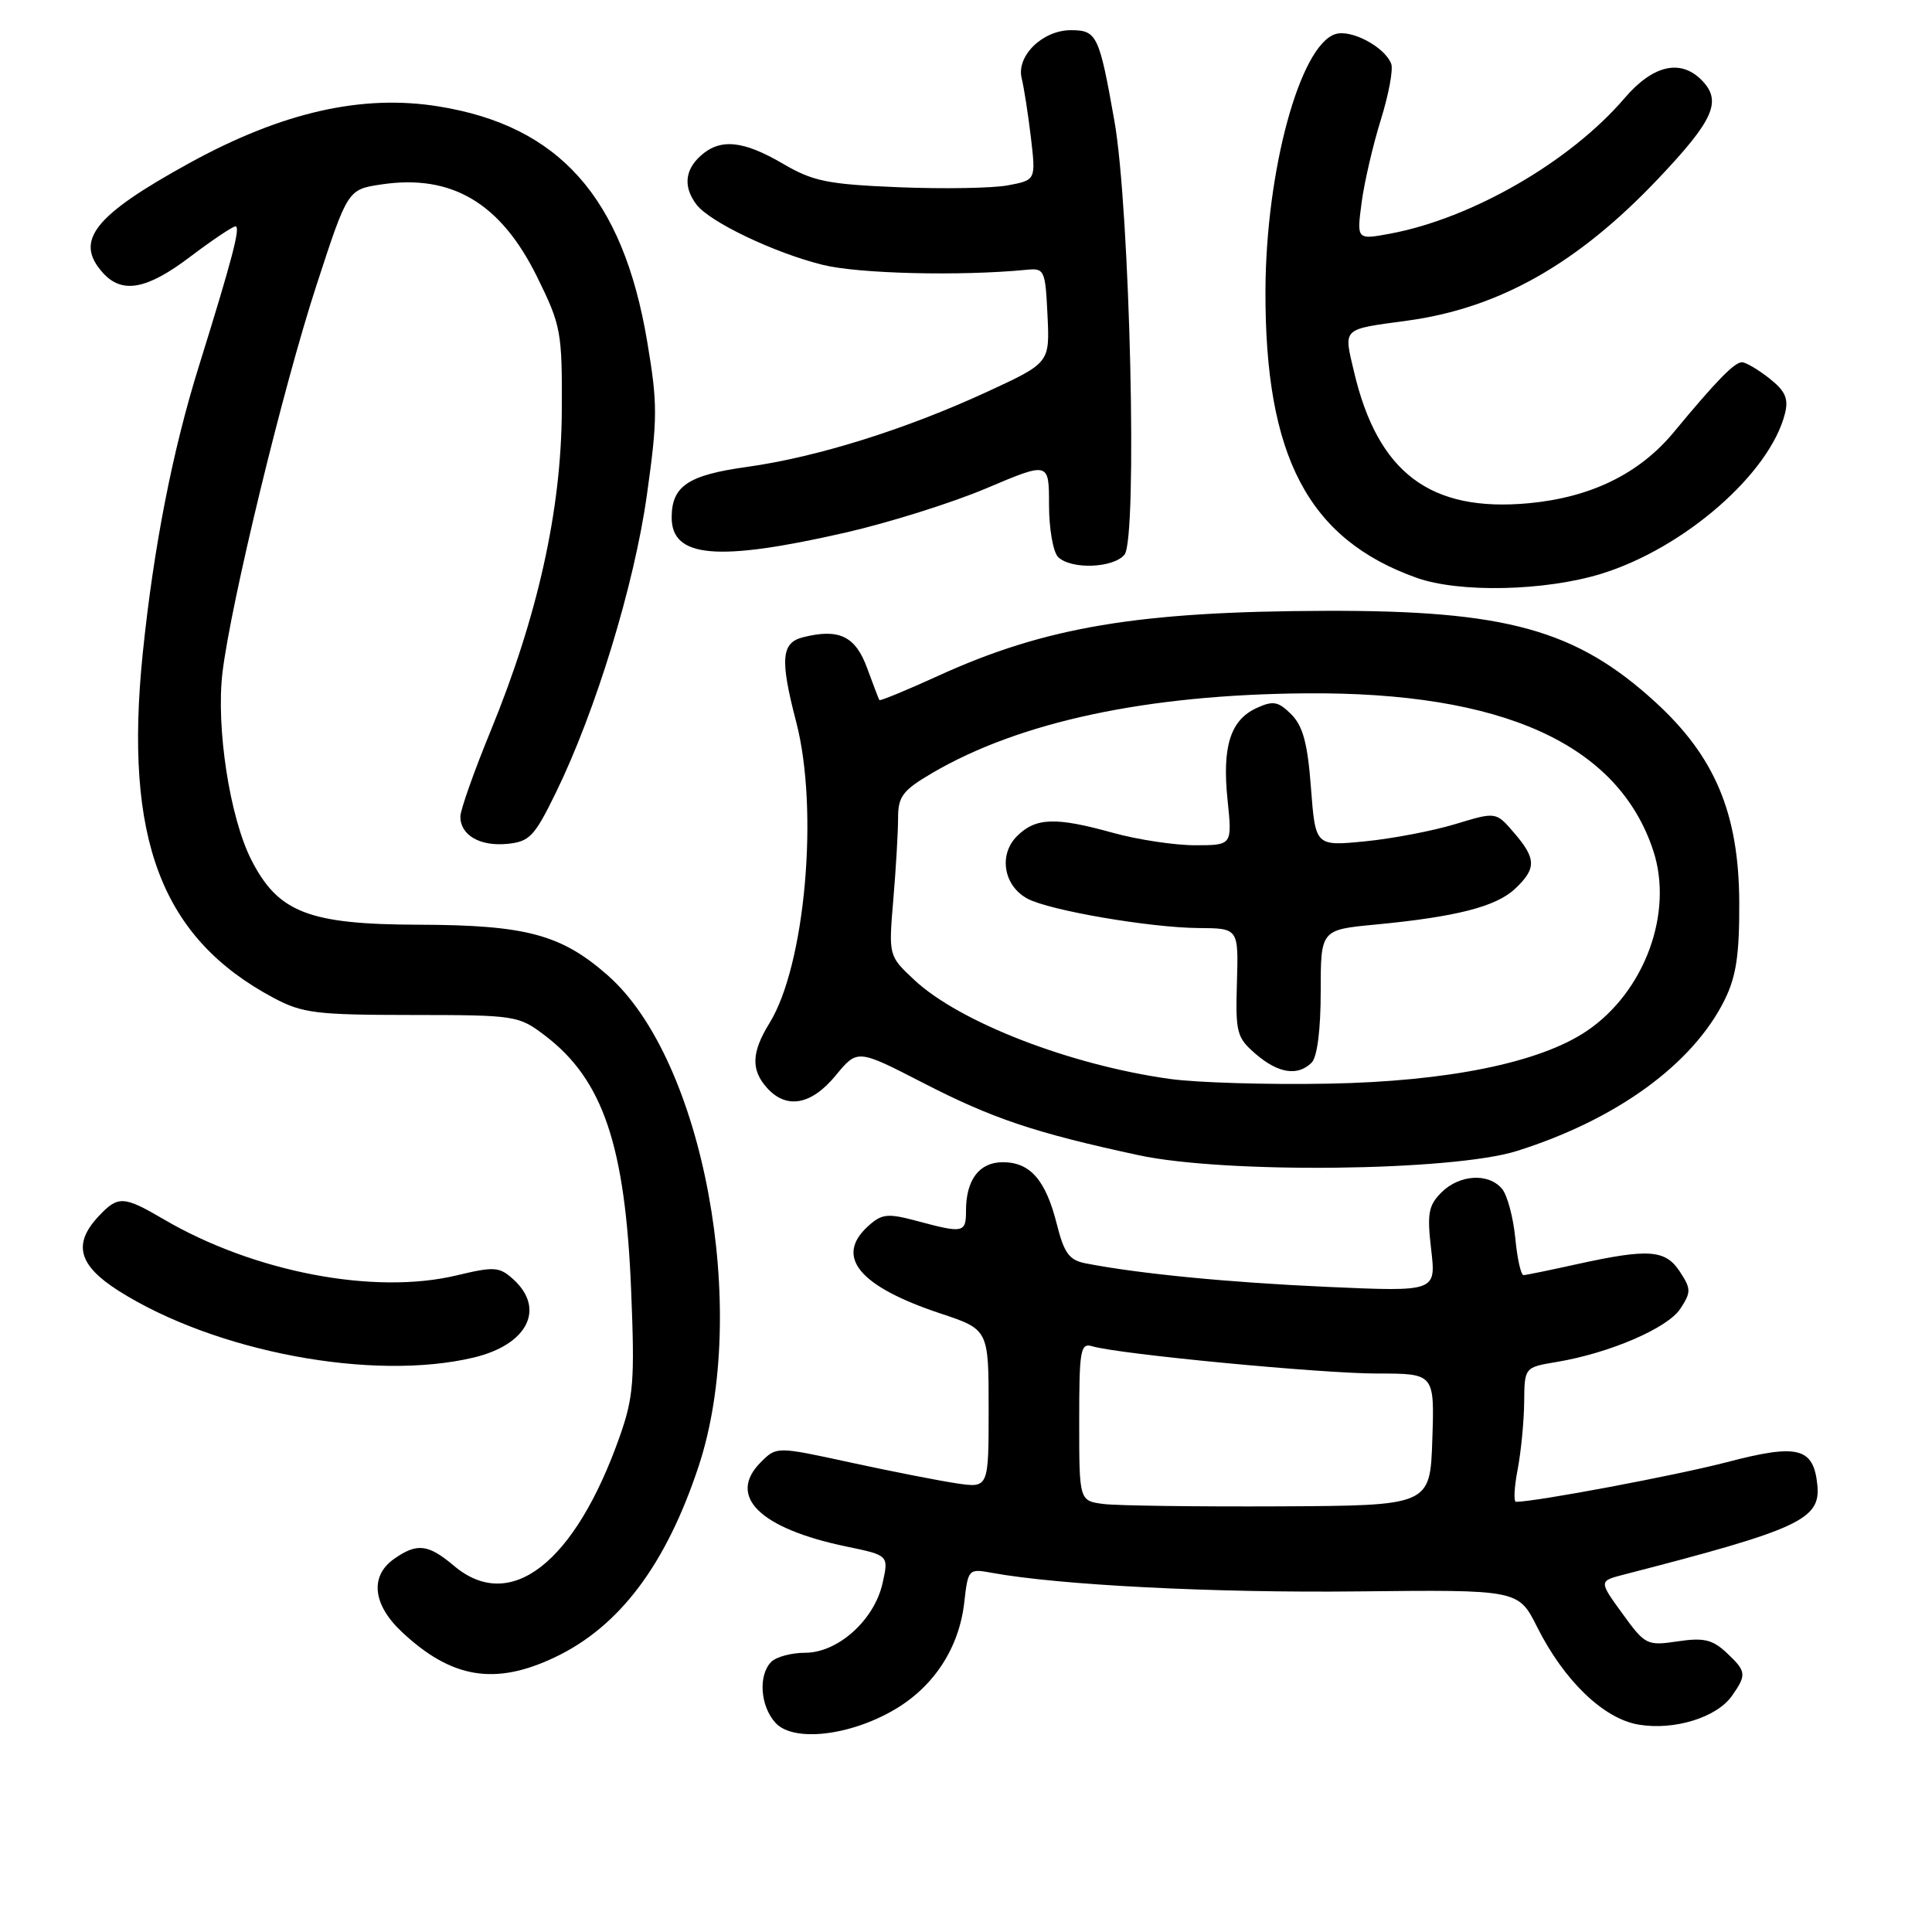 <?xml version="1.0" encoding="UTF-8" standalone="no"?>
<!DOCTYPE svg PUBLIC "-//W3C//DTD SVG 1.1//EN" "http://www.w3.org/Graphics/SVG/1.1/DTD/svg11.dtd" >
<svg xmlns="http://www.w3.org/2000/svg" xmlns:xlink="http://www.w3.org/1999/xlink" version="1.1" viewBox="0 0 256 256">
 <g >
 <path fill="currentColor"
d=" M 118.52 226.54 C 123.76 223.47 127.09 218.35 127.77 212.33 C 128.27 207.91 128.34 207.84 131.39 208.40 C 140.24 210.03 160.83 211.08 179.84 210.87 C 201.19 210.64 201.19 210.64 203.67 215.57 C 207.25 222.71 212.48 227.74 217.12 228.52 C 221.84 229.32 227.48 227.58 229.50 224.70 C 231.47 221.89 231.41 221.46 228.75 218.97 C 226.91 217.25 225.73 216.97 222.30 217.49 C 218.23 218.09 217.99 217.97 214.97 213.80 C 211.85 209.50 211.85 209.50 215.17 208.64 C 238.42 202.65 241.26 201.33 240.81 196.79 C 240.31 191.79 238.25 191.27 228.80 193.75 C 222.12 195.49 203.60 198.98 200.88 199.00 C 200.55 199.00 200.64 197.09 201.09 194.75 C 201.54 192.41 201.93 188.40 201.96 185.84 C 202.00 181.18 202.00 181.18 206.25 180.47 C 213.27 179.30 220.96 175.99 222.65 173.42 C 224.09 171.21 224.09 170.79 222.59 168.50 C 220.68 165.58 218.47 165.42 209.00 167.50 C 205.43 168.29 202.22 168.95 201.88 168.96 C 201.53 168.98 201.04 166.76 200.78 164.03 C 200.51 161.30 199.73 158.38 199.03 157.53 C 197.25 155.39 193.38 155.62 190.99 158.01 C 189.27 159.73 189.08 160.81 189.64 165.59 C 190.29 171.16 190.29 171.16 175.90 170.52 C 162.84 169.94 150.92 168.78 143.85 167.40 C 141.68 166.98 141.00 166.06 140.03 162.19 C 138.56 156.36 136.51 154.00 132.88 154.00 C 129.76 154.00 128.00 156.32 128.00 160.43 C 128.00 163.36 127.66 163.44 121.56 161.80 C 117.59 160.74 116.86 160.82 115.04 162.46 C 110.57 166.51 113.81 170.44 124.55 174.02 C 131.00 176.16 131.00 176.16 131.00 186.67 C 131.00 197.18 131.00 197.18 126.75 196.55 C 124.41 196.20 118.09 194.96 112.70 193.79 C 102.90 191.66 102.90 191.66 100.82 193.74 C 96.30 198.25 100.66 202.54 112.18 204.93 C 117.77 206.09 117.77 206.09 116.94 209.80 C 115.84 214.68 111.03 219.00 106.68 219.00 C 104.88 219.00 102.86 219.54 102.20 220.20 C 100.45 221.95 100.73 226.05 102.75 228.28 C 105.09 230.86 112.54 230.04 118.52 226.54 Z  M 73.50 219.61 C 82.08 215.55 88.26 207.33 92.58 194.26 C 99.39 173.62 93.24 140.43 80.54 129.25 C 74.38 123.82 69.70 122.57 55.50 122.53 C 40.89 122.49 36.85 120.92 33.29 113.91 C 30.44 108.30 28.61 96.36 29.48 89.11 C 30.60 79.84 37.51 51.35 41.93 37.81 C 46.07 25.11 46.07 25.11 50.52 24.44 C 59.86 23.04 66.34 26.89 71.17 36.69 C 74.35 43.15 74.50 43.95 74.44 54.48 C 74.37 67.61 71.25 81.64 65.01 96.86 C 62.80 102.24 61.00 107.34 61.00 108.20 C 61.00 110.66 63.58 112.16 67.18 111.82 C 70.17 111.53 70.81 110.86 73.67 105.00 C 78.93 94.23 84.05 77.50 85.72 65.56 C 87.14 55.45 87.15 53.51 85.75 45.22 C 82.54 26.16 74.11 16.67 58.11 14.10 C 47.96 12.46 37.36 14.87 25.11 21.60 C 12.41 28.58 9.80 31.91 13.65 36.17 C 16.20 38.98 19.47 38.37 25.23 34.00 C 28.13 31.81 30.81 30.01 31.20 30.00 C 31.91 30.00 30.77 34.34 26.36 48.50 C 22.86 59.71 20.36 72.48 18.92 86.52 C 16.39 111.18 21.37 124.30 36.28 132.24 C 40.08 134.26 41.91 134.48 54.57 134.49 C 68.35 134.50 68.72 134.56 72.23 137.23 C 79.91 143.08 82.86 151.80 83.63 171.00 C 84.12 183.01 83.95 185.15 82.09 190.42 C 76.17 207.12 67.64 213.78 60.18 207.50 C 56.73 204.59 55.27 204.42 52.22 206.56 C 48.98 208.83 49.38 212.62 53.25 216.24 C 59.82 222.41 65.58 223.37 73.50 219.61 Z  M 62.81 179.87 C 69.93 178.16 72.31 173.40 68.00 169.50 C 66.17 167.85 65.50 167.80 60.53 168.99 C 49.60 171.62 33.63 168.56 21.67 161.55 C 16.37 158.44 15.63 158.41 13.04 161.19 C 9.63 164.84 10.40 167.66 15.70 171.03 C 28.52 179.15 49.44 183.08 62.81 179.87 Z  M 201.00 152.51 C 214.21 148.35 224.31 141.00 228.52 132.50 C 230.06 129.38 230.49 126.52 230.46 119.50 C 230.40 107.78 227.24 100.25 219.34 93.03 C 208.84 83.43 199.57 80.86 175.68 80.94 C 150.83 81.01 138.53 83.07 124.34 89.54 C 120.13 91.46 116.62 92.91 116.52 92.76 C 116.43 92.62 115.70 90.70 114.89 88.50 C 113.34 84.28 111.17 83.24 106.40 84.44 C 103.52 85.16 103.34 87.38 105.50 95.66 C 108.53 107.28 106.70 127.89 101.97 135.55 C 99.57 139.44 99.48 141.77 101.65 144.17 C 104.23 147.02 107.51 146.42 110.73 142.51 C 113.61 139.01 113.61 139.01 122.28 143.47 C 131.52 148.23 137.14 150.11 150.87 153.07 C 162.35 155.54 192.44 155.20 201.00 152.51 Z  M 212.21 76.02 C 223.19 72.62 234.52 62.73 236.52 54.79 C 237.01 52.81 236.57 51.81 234.44 50.13 C 232.95 48.96 231.32 48.00 230.82 48.00 C 229.82 48.00 227.43 50.45 221.79 57.26 C 217.24 62.76 210.82 65.91 202.57 66.68 C 189.53 67.89 182.58 62.67 179.42 49.29 C 178.03 43.38 177.71 43.68 186.46 42.49 C 198.67 40.83 209.06 34.94 219.75 23.65 C 227.14 15.85 228.22 13.36 225.43 10.57 C 222.63 7.78 218.99 8.65 215.26 13.01 C 208.07 21.41 195.06 28.93 184.21 30.96 C 179.77 31.78 179.77 31.78 180.42 26.85 C 180.78 24.14 181.93 19.19 182.97 15.86 C 184.01 12.52 184.63 9.19 184.34 8.45 C 183.48 6.21 179.04 3.85 176.94 4.52 C 172.26 6.01 167.74 22.56 167.68 38.50 C 167.60 60.51 173.35 71.44 187.70 76.56 C 193.37 78.58 204.72 78.33 212.21 76.02 Z  M 149.00 73.50 C 150.75 71.40 149.73 27.62 147.66 16.00 C 145.65 4.64 145.34 4.00 141.89 4.00 C 138.14 4.00 134.64 7.43 135.38 10.38 C 135.68 11.59 136.23 15.12 136.60 18.22 C 137.26 23.86 137.26 23.86 133.55 24.56 C 131.52 24.94 125.00 25.05 119.07 24.81 C 109.64 24.42 107.72 24.03 103.72 21.68 C 98.45 18.60 95.42 18.31 92.83 20.65 C 90.72 22.56 90.54 24.81 92.29 27.11 C 94.05 29.42 102.59 33.50 109.00 35.09 C 113.76 36.28 127.31 36.60 136.00 35.75 C 138.40 35.51 138.51 35.75 138.80 41.79 C 139.10 48.08 139.10 48.08 130.79 51.92 C 119.98 56.91 108.24 60.58 98.97 61.87 C 91.17 62.95 89.00 64.41 89.00 68.57 C 89.00 73.92 95.04 74.45 112.00 70.58 C 117.78 69.26 126.21 66.61 130.75 64.68 C 139.00 61.19 139.00 61.19 139.00 66.89 C 139.00 70.03 139.54 73.14 140.20 73.80 C 141.89 75.49 147.51 75.29 149.00 73.50 Z  M 146.25 199.29 C 143.00 198.87 143.00 198.87 143.00 188.37 C 143.00 178.83 143.16 177.91 144.75 178.39 C 148.21 179.43 175.07 182.00 182.50 182.00 C 190.08 182.00 190.08 182.00 189.79 190.75 C 189.50 199.50 189.50 199.50 169.50 199.60 C 158.50 199.65 148.04 199.51 146.25 199.29 Z  M 155.06 142.97 C 141.82 141.14 127.11 135.44 121.12 129.82 C 117.74 126.65 117.74 126.65 118.37 119.18 C 118.72 115.06 119.00 110.21 119.00 108.39 C 119.00 105.53 119.61 104.73 123.52 102.43 C 135.14 95.63 151.95 92.04 173.00 91.87 C 199.10 91.66 214.40 98.58 219.06 112.70 C 221.79 120.95 217.91 131.45 210.24 136.62 C 204.01 140.82 191.82 143.30 176.00 143.59 C 168.03 143.74 158.60 143.46 155.06 142.97 Z  M 173.80 140.80 C 174.54 140.06 175.00 136.44 175.00 131.40 C 175.00 123.20 175.00 123.20 182.25 122.51 C 192.94 121.49 198.23 120.14 200.75 117.77 C 203.60 115.09 203.58 113.78 200.61 110.34 C 198.23 107.56 198.23 107.56 192.86 109.19 C 189.91 110.09 184.53 111.12 180.90 111.48 C 174.30 112.13 174.30 112.13 173.71 104.41 C 173.27 98.52 172.65 96.21 171.11 94.66 C 169.38 92.94 168.71 92.81 166.52 93.81 C 163.03 95.40 161.92 98.92 162.66 106.02 C 163.28 112.00 163.28 112.00 158.35 112.00 C 155.64 112.00 150.74 111.26 147.46 110.35 C 139.83 108.23 137.23 108.33 134.74 110.81 C 132.29 113.27 132.99 117.39 136.15 119.08 C 139.06 120.64 152.37 122.92 158.80 122.97 C 164.11 123.00 164.11 123.00 163.90 130.17 C 163.70 136.85 163.87 137.49 166.40 139.67 C 169.39 142.24 171.97 142.63 173.80 140.80 Z "/>
</g>
</svg>